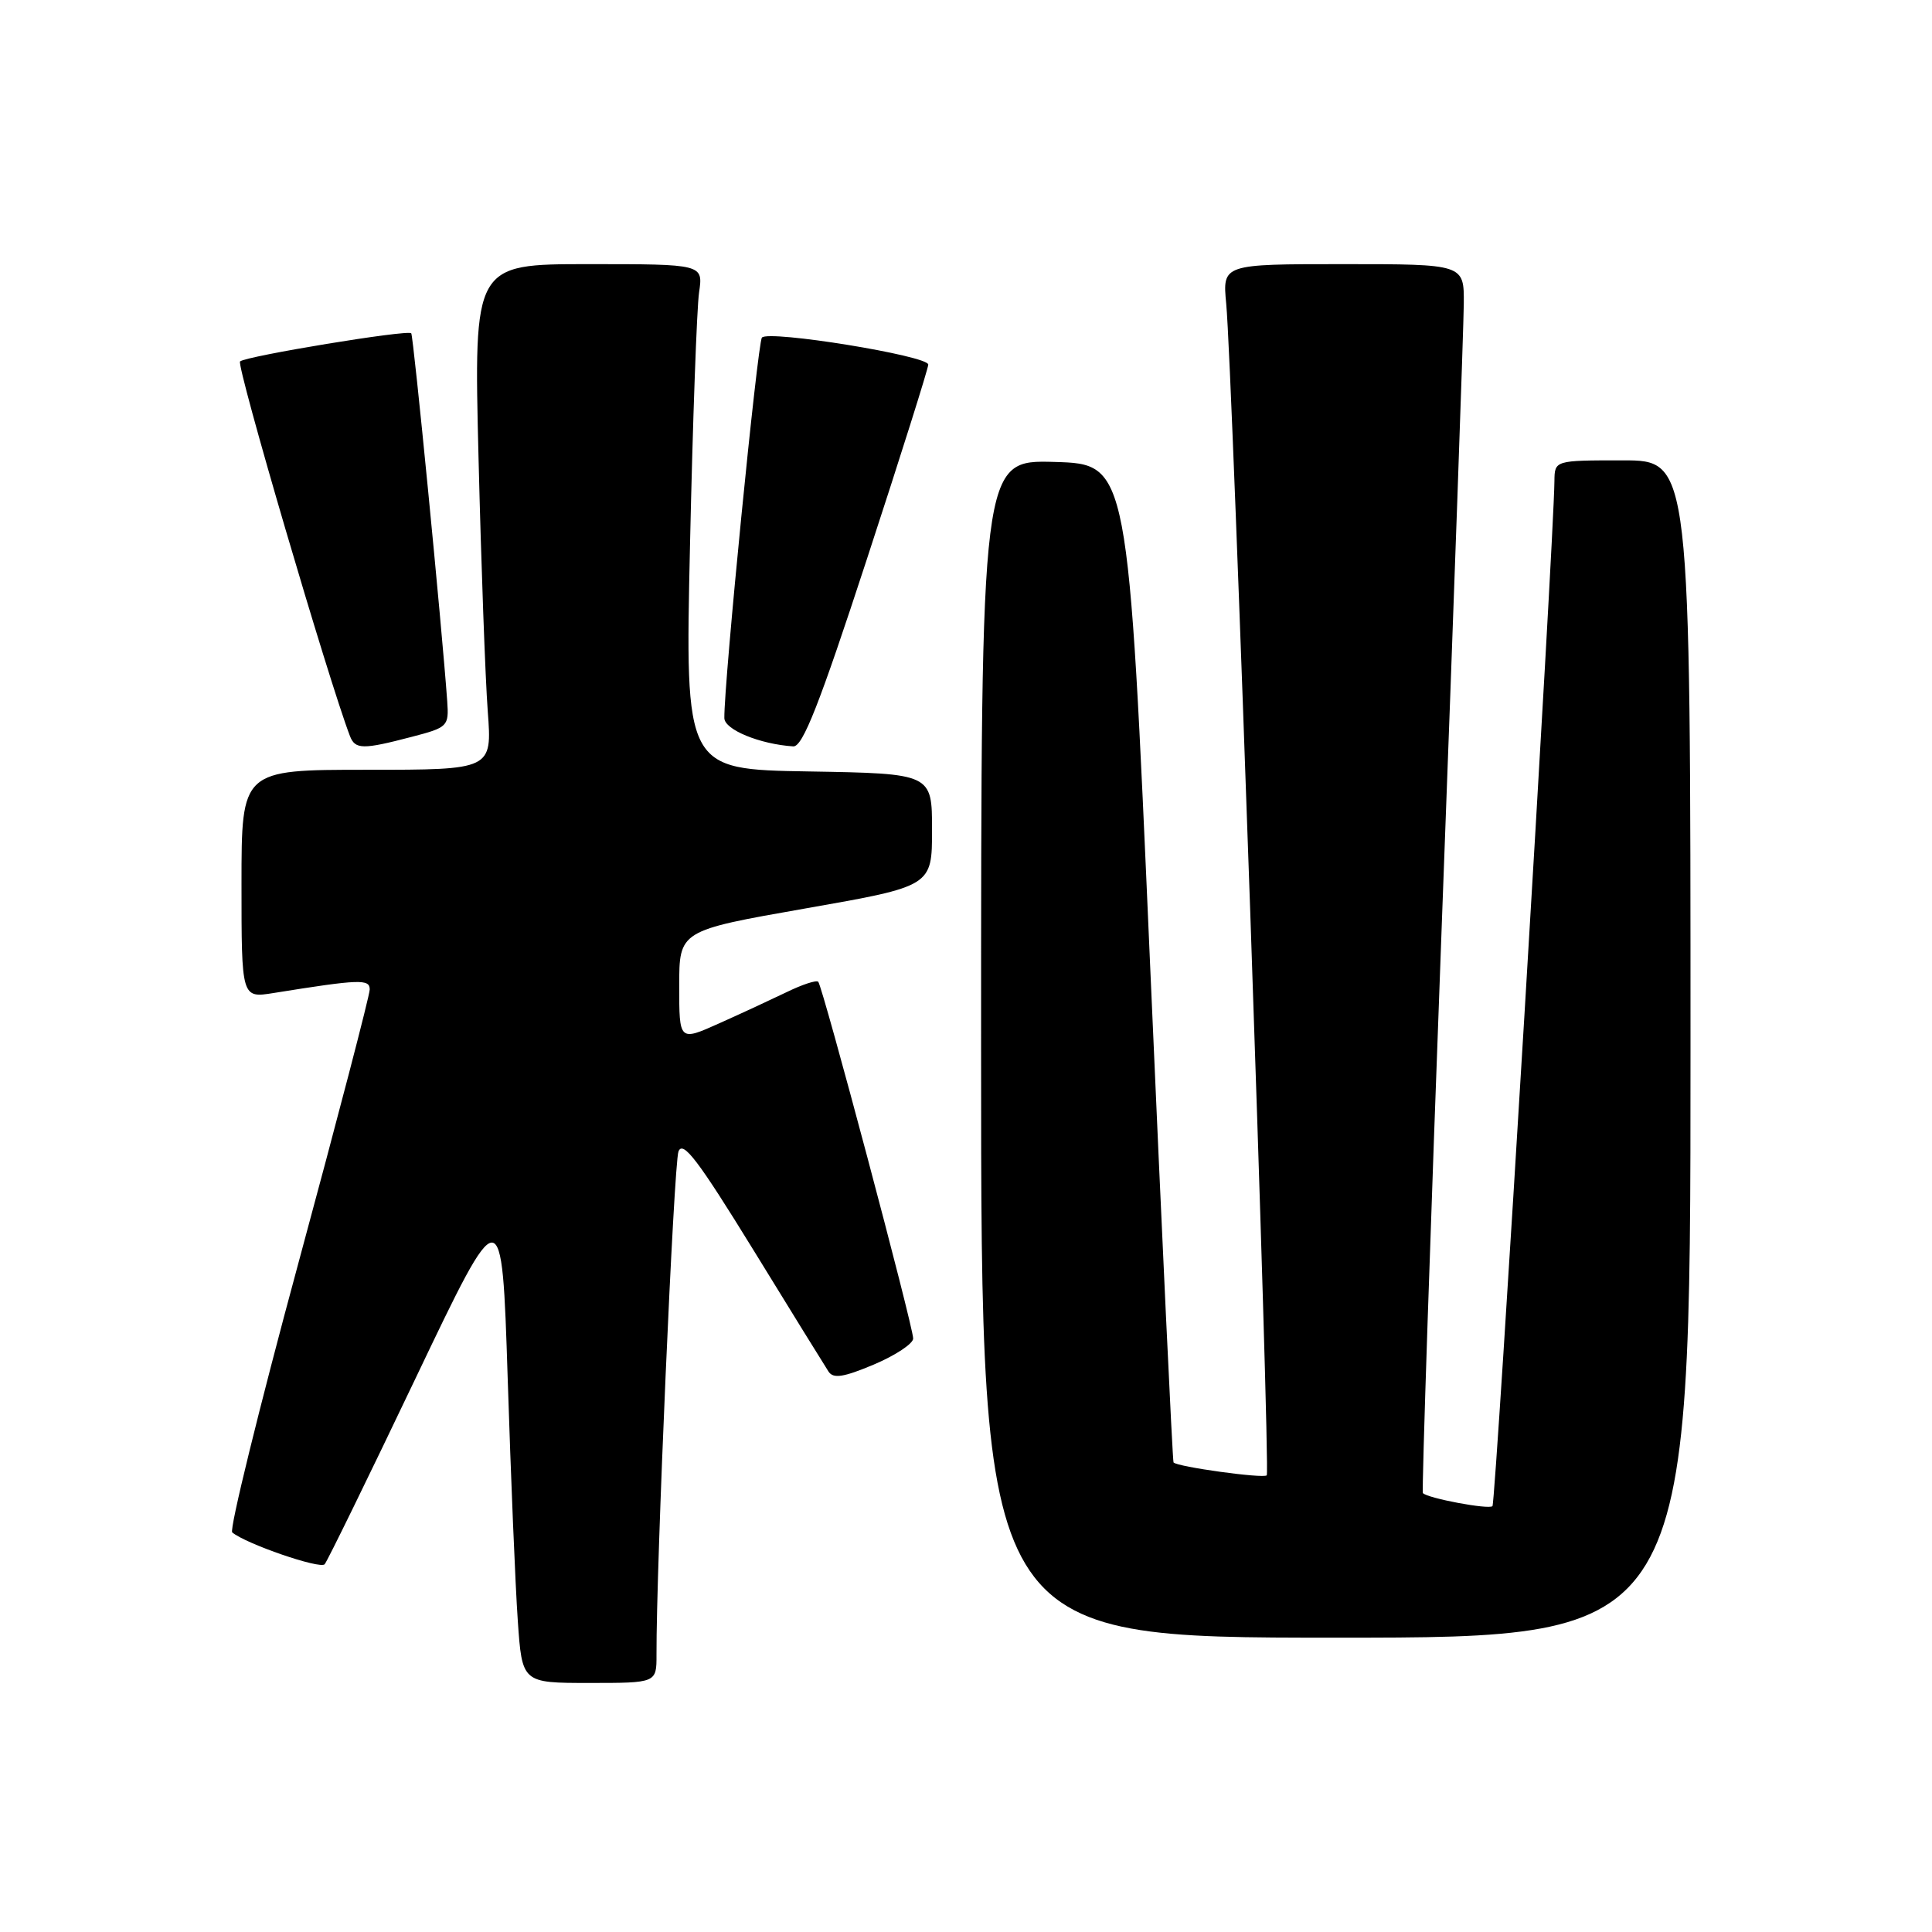 <?xml version="1.0" encoding="UTF-8" standalone="no"?>
<!DOCTYPE svg PUBLIC "-//W3C//DTD SVG 1.1//EN" "http://www.w3.org/Graphics/SVG/1.1/DTD/svg11.dtd" >
<svg xmlns="http://www.w3.org/2000/svg" xmlns:xlink="http://www.w3.org/1999/xlink" version="1.1" viewBox="0 0 256 256">
 <g >
 <path fill="currentColor"
d=" M 86.99 219.25 C 86.94 207.83 89.29 154.21 89.90 152.58 C 90.48 151.06 92.50 153.72 99.80 165.58 C 104.84 173.79 109.34 181.06 109.79 181.75 C 110.43 182.71 111.80 182.49 115.81 180.80 C 118.66 179.59 121.00 178.04 121.00 177.36 C 121.00 175.75 109.00 130.67 108.42 130.09 C 108.17 129.84 106.29 130.46 104.24 131.46 C 102.18 132.45 98.14 134.33 95.25 135.62 C 90.00 137.97 90.00 137.97 90.00 130.64 C 90.00 123.31 90.00 123.31 106.75 120.37 C 123.50 117.43 123.50 117.43 123.50 109.96 C 123.50 102.50 123.50 102.50 107.14 102.22 C 90.77 101.95 90.77 101.95 91.43 72.22 C 91.79 55.88 92.33 40.81 92.63 38.75 C 93.18 35.00 93.18 35.00 77.97 35.00 C 62.77 35.00 62.77 35.00 63.41 60.75 C 63.76 74.91 64.31 89.99 64.63 94.25 C 65.21 102.00 65.21 102.00 48.60 102.00 C 32.00 102.00 32.00 102.00 32.00 117.13 C 32.00 132.26 32.00 132.26 36.25 131.58 C 47.65 129.75 49.00 129.70 48.99 131.11 C 48.99 131.88 44.72 148.24 39.51 167.47 C 34.30 186.70 30.37 202.71 30.77 203.05 C 32.58 204.57 42.43 207.96 43.02 207.27 C 43.38 206.85 48.81 195.74 55.09 182.58 C 66.50 158.67 66.50 158.67 67.27 182.58 C 67.69 195.74 68.29 210.21 68.61 214.75 C 69.18 223.00 69.18 223.00 78.09 223.00 C 87.00 223.00 87.00 223.00 86.99 219.25 Z  M 224.00 139.00 C 224.00 61.00 224.00 61.00 215.00 61.00 C 206.00 61.00 206.00 61.00 205.97 63.75 C 205.89 71.75 198.19 199.15 197.76 199.57 C 197.28 200.05 189.16 198.53 188.54 197.84 C 188.37 197.65 189.52 163.30 191.08 121.50 C 192.65 79.70 193.94 43.14 193.96 40.25 C 194.00 35.00 194.00 35.00 177.99 35.00 C 161.98 35.00 161.98 35.00 162.48 40.25 C 163.31 48.91 168.36 194.98 167.85 195.49 C 167.40 195.94 155.97 194.36 155.50 193.78 C 155.37 193.63 153.97 163.80 152.38 127.50 C 149.50 61.50 149.50 61.50 139.75 61.21 C 130.00 60.93 130.00 60.93 130.00 138.96 C 130.00 217.00 130.00 217.00 177.00 217.00 C 224.00 217.00 224.00 217.00 224.00 139.00 Z  M 54.50 97.65 C 59.35 96.39 59.49 96.25 59.26 92.92 C 58.56 83.09 54.78 44.45 54.49 44.16 C 54.00 43.66 32.62 47.18 31.81 47.89 C 31.27 48.36 43.52 90.10 46.37 97.53 C 47.06 99.32 48.08 99.33 54.50 97.65 Z  M 114.86 74.11 C 119.34 60.43 123.00 48.81 123.00 48.31 C 123.00 47.14 101.86 43.71 100.96 44.73 C 100.38 45.39 95.92 90.52 95.98 95.15 C 96.00 96.69 100.70 98.61 105.11 98.90 C 106.36 98.98 108.58 93.32 114.86 74.11 Z "/>
</g>
</svg>